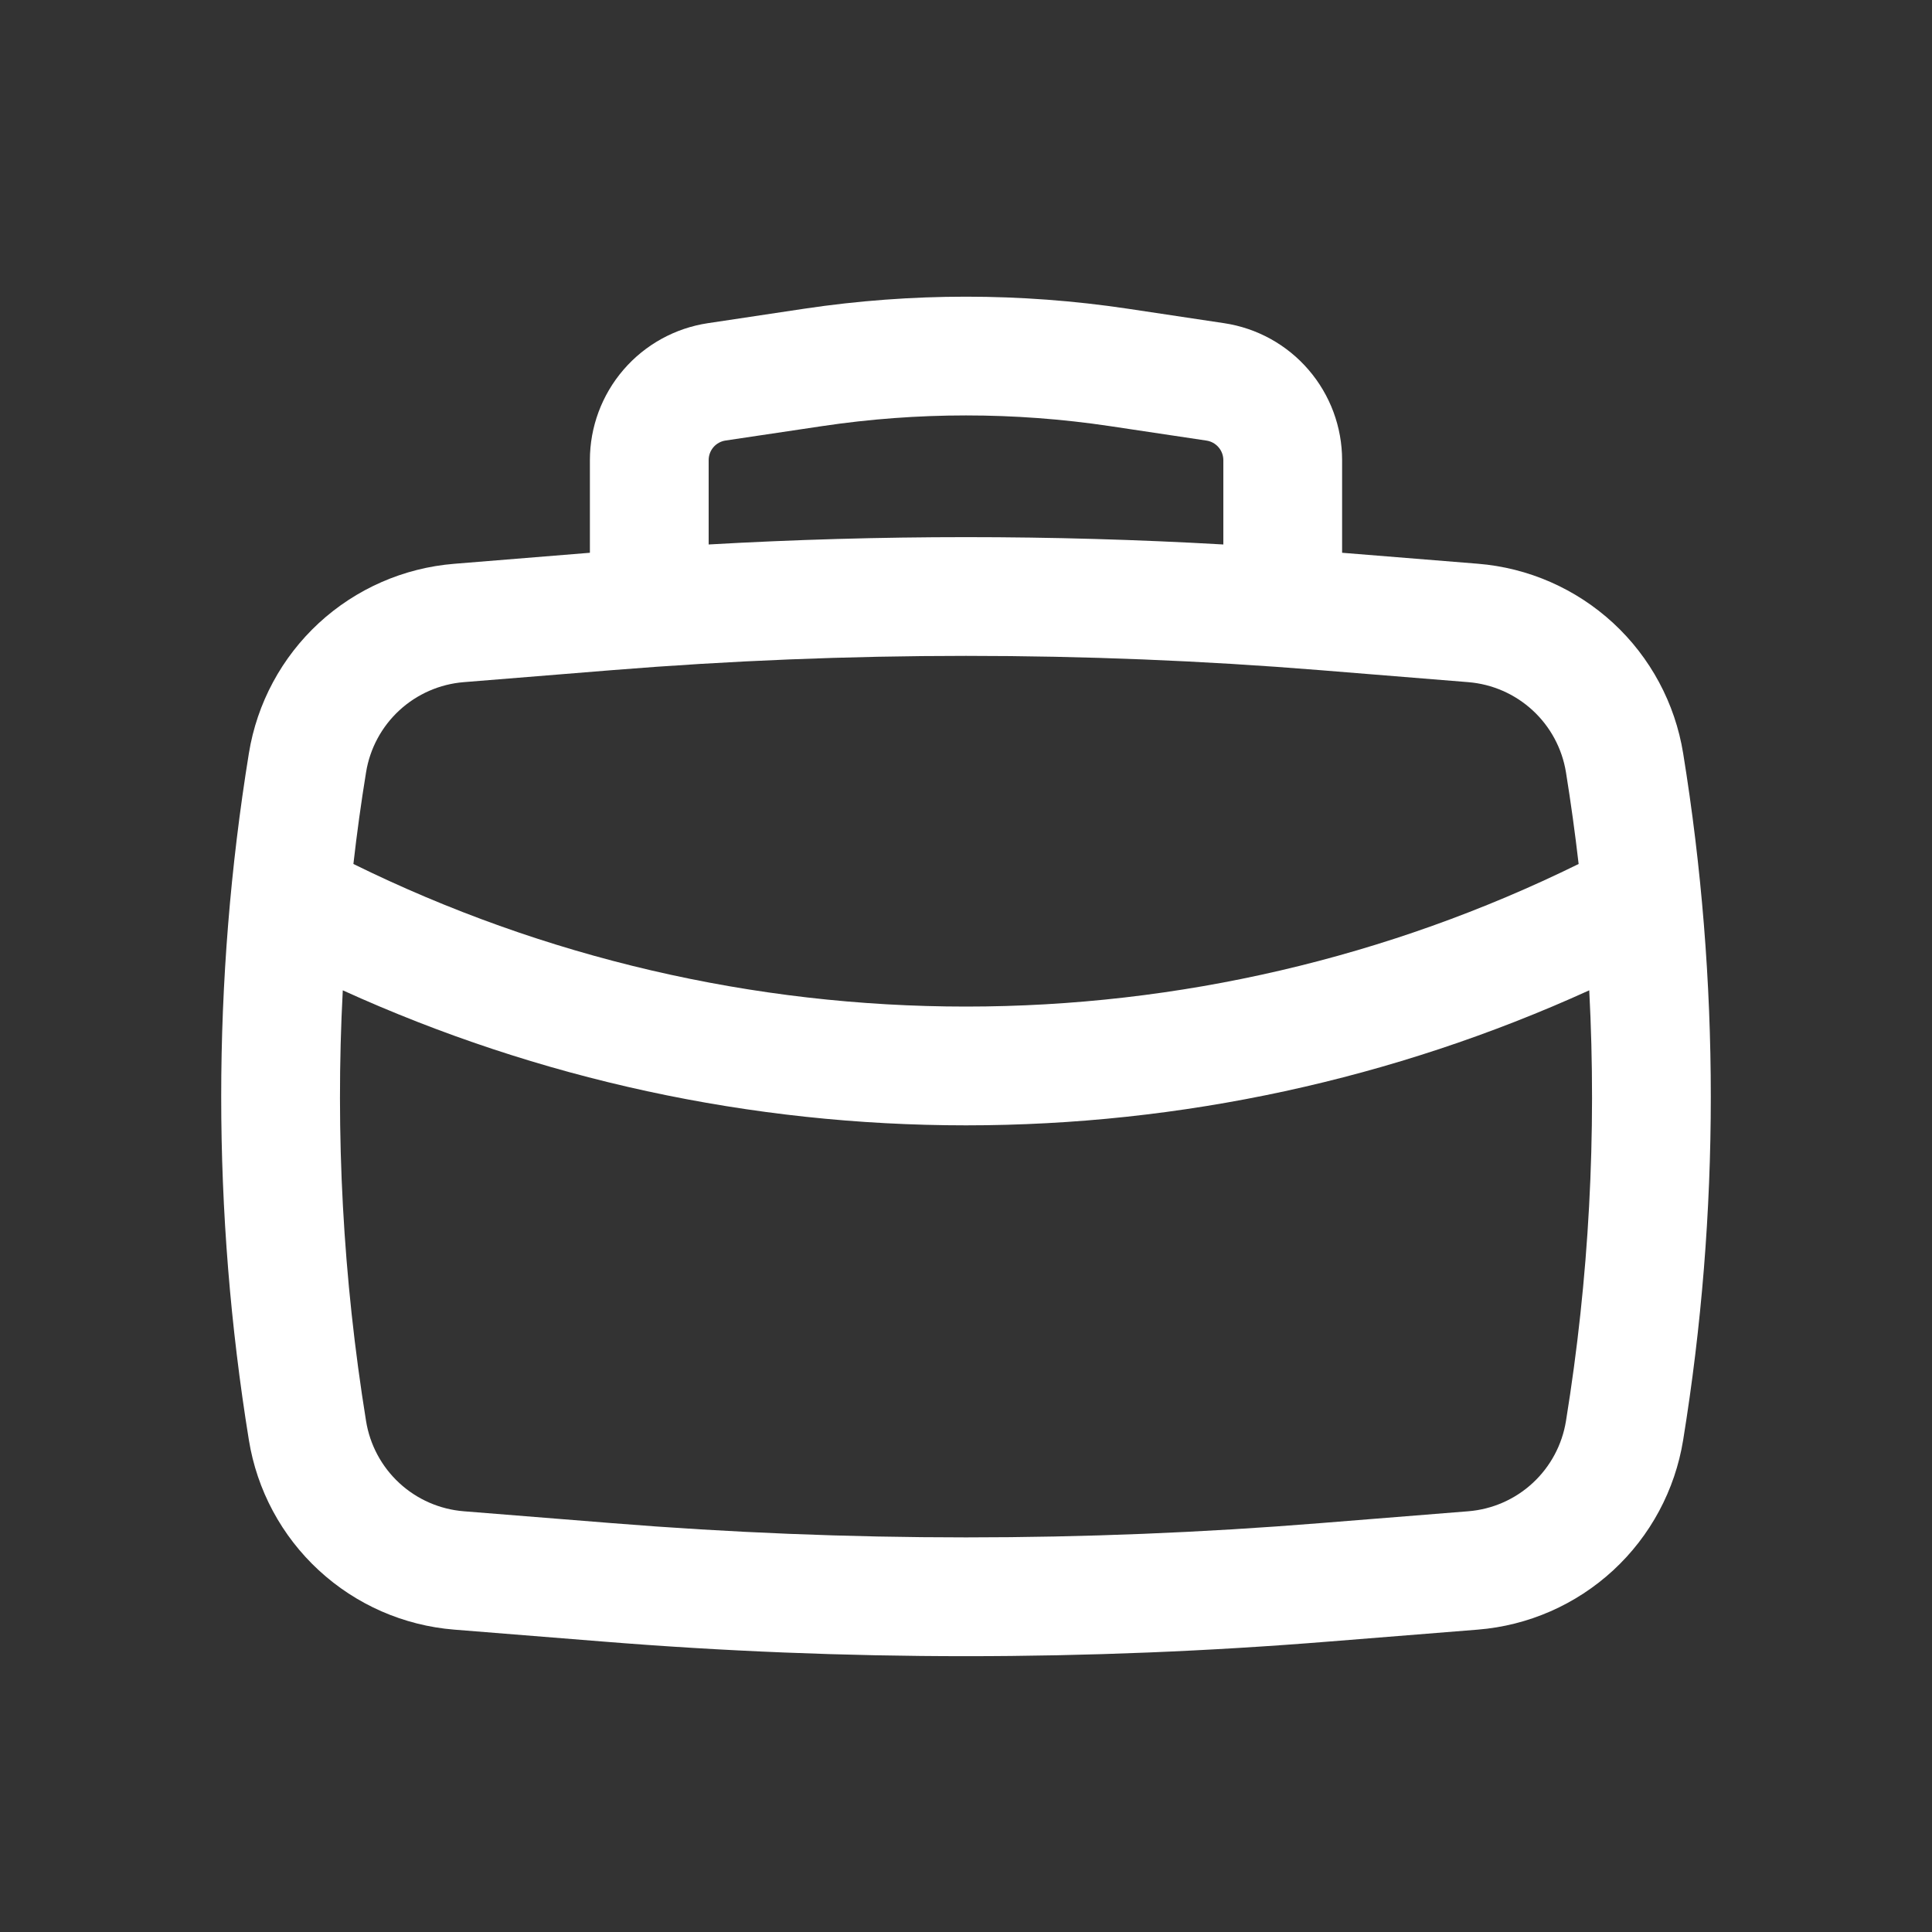 <svg width="61" height="61" viewBox="0 0 61 61" fill="none" xmlns="http://www.w3.org/2000/svg">
<rect x="0" y="0" width="61" height="61" fill="#333333" stroke="none"/>
<path fill-rule="evenodd" clip-rule="evenodd" d="M18.625 17.453V14.528C18.625 13.481 19.002 12.469 19.685 11.675C20.369 10.881 21.314 10.359 22.35 10.204L25.4 9.746C28.781 9.241 32.219 9.241 35.6 9.746L38.65 10.204C39.686 10.359 40.632 10.881 41.315 11.675C41.999 12.469 42.375 13.481 42.375 14.528V17.453L46.66 17.799C48.254 17.927 49.759 18.587 50.935 19.672C52.11 20.757 52.887 22.205 53.143 23.784C54.307 30.965 54.307 38.287 53.143 45.468C52.887 47.047 52.11 48.495 50.935 49.58C49.759 50.665 48.254 51.325 46.66 51.453L41.98 51.828C34.339 52.446 26.661 52.446 19.02 51.828L14.34 51.453C12.746 51.325 11.241 50.665 10.066 49.58C8.89 48.495 8.113 47.047 7.858 45.468C6.693 38.287 6.693 30.965 7.858 23.784C8.114 22.205 8.891 20.758 10.066 19.673C11.242 18.589 12.746 17.93 14.34 17.801L18.625 17.453ZM25.958 13.454C28.969 13.004 32.031 13.004 35.043 13.454L38.093 13.911C38.241 13.933 38.376 14.008 38.473 14.121C38.571 14.234 38.625 14.379 38.625 14.528V17.191C33.213 16.882 27.787 16.882 22.375 17.191V14.526C22.375 14.376 22.429 14.232 22.527 14.118C22.625 14.005 22.76 13.931 22.908 13.909L25.958 13.454ZM19.323 21.159C26.763 20.558 34.238 20.558 41.678 21.159L46.358 21.538C47.116 21.599 47.832 21.913 48.391 22.428C48.951 22.944 49.321 23.633 49.443 24.384C49.598 25.345 49.731 26.31 49.843 27.279C43.825 30.24 37.207 31.781 30.5 31.781C23.793 31.781 17.175 30.24 11.158 27.279C11.268 26.312 11.401 25.347 11.558 24.384C11.679 23.633 12.05 22.944 12.609 22.428C13.168 21.913 13.884 21.599 14.643 21.538L19.323 21.159ZM10.823 31.268C17.002 34.078 23.712 35.531 30.5 35.531C37.288 35.531 43.998 34.078 50.178 31.268C50.417 35.815 50.171 40.374 49.443 44.868C49.321 45.62 48.951 46.309 48.392 46.825C47.833 47.342 47.116 47.655 46.358 47.716L41.678 48.091C34.238 48.691 26.763 48.691 19.323 48.091L14.643 47.716C13.884 47.655 13.168 47.342 12.608 46.825C12.049 46.309 11.679 45.62 11.558 44.868C10.83 40.368 10.583 35.809 10.823 31.268Z" fill="white"/>
</svg>
